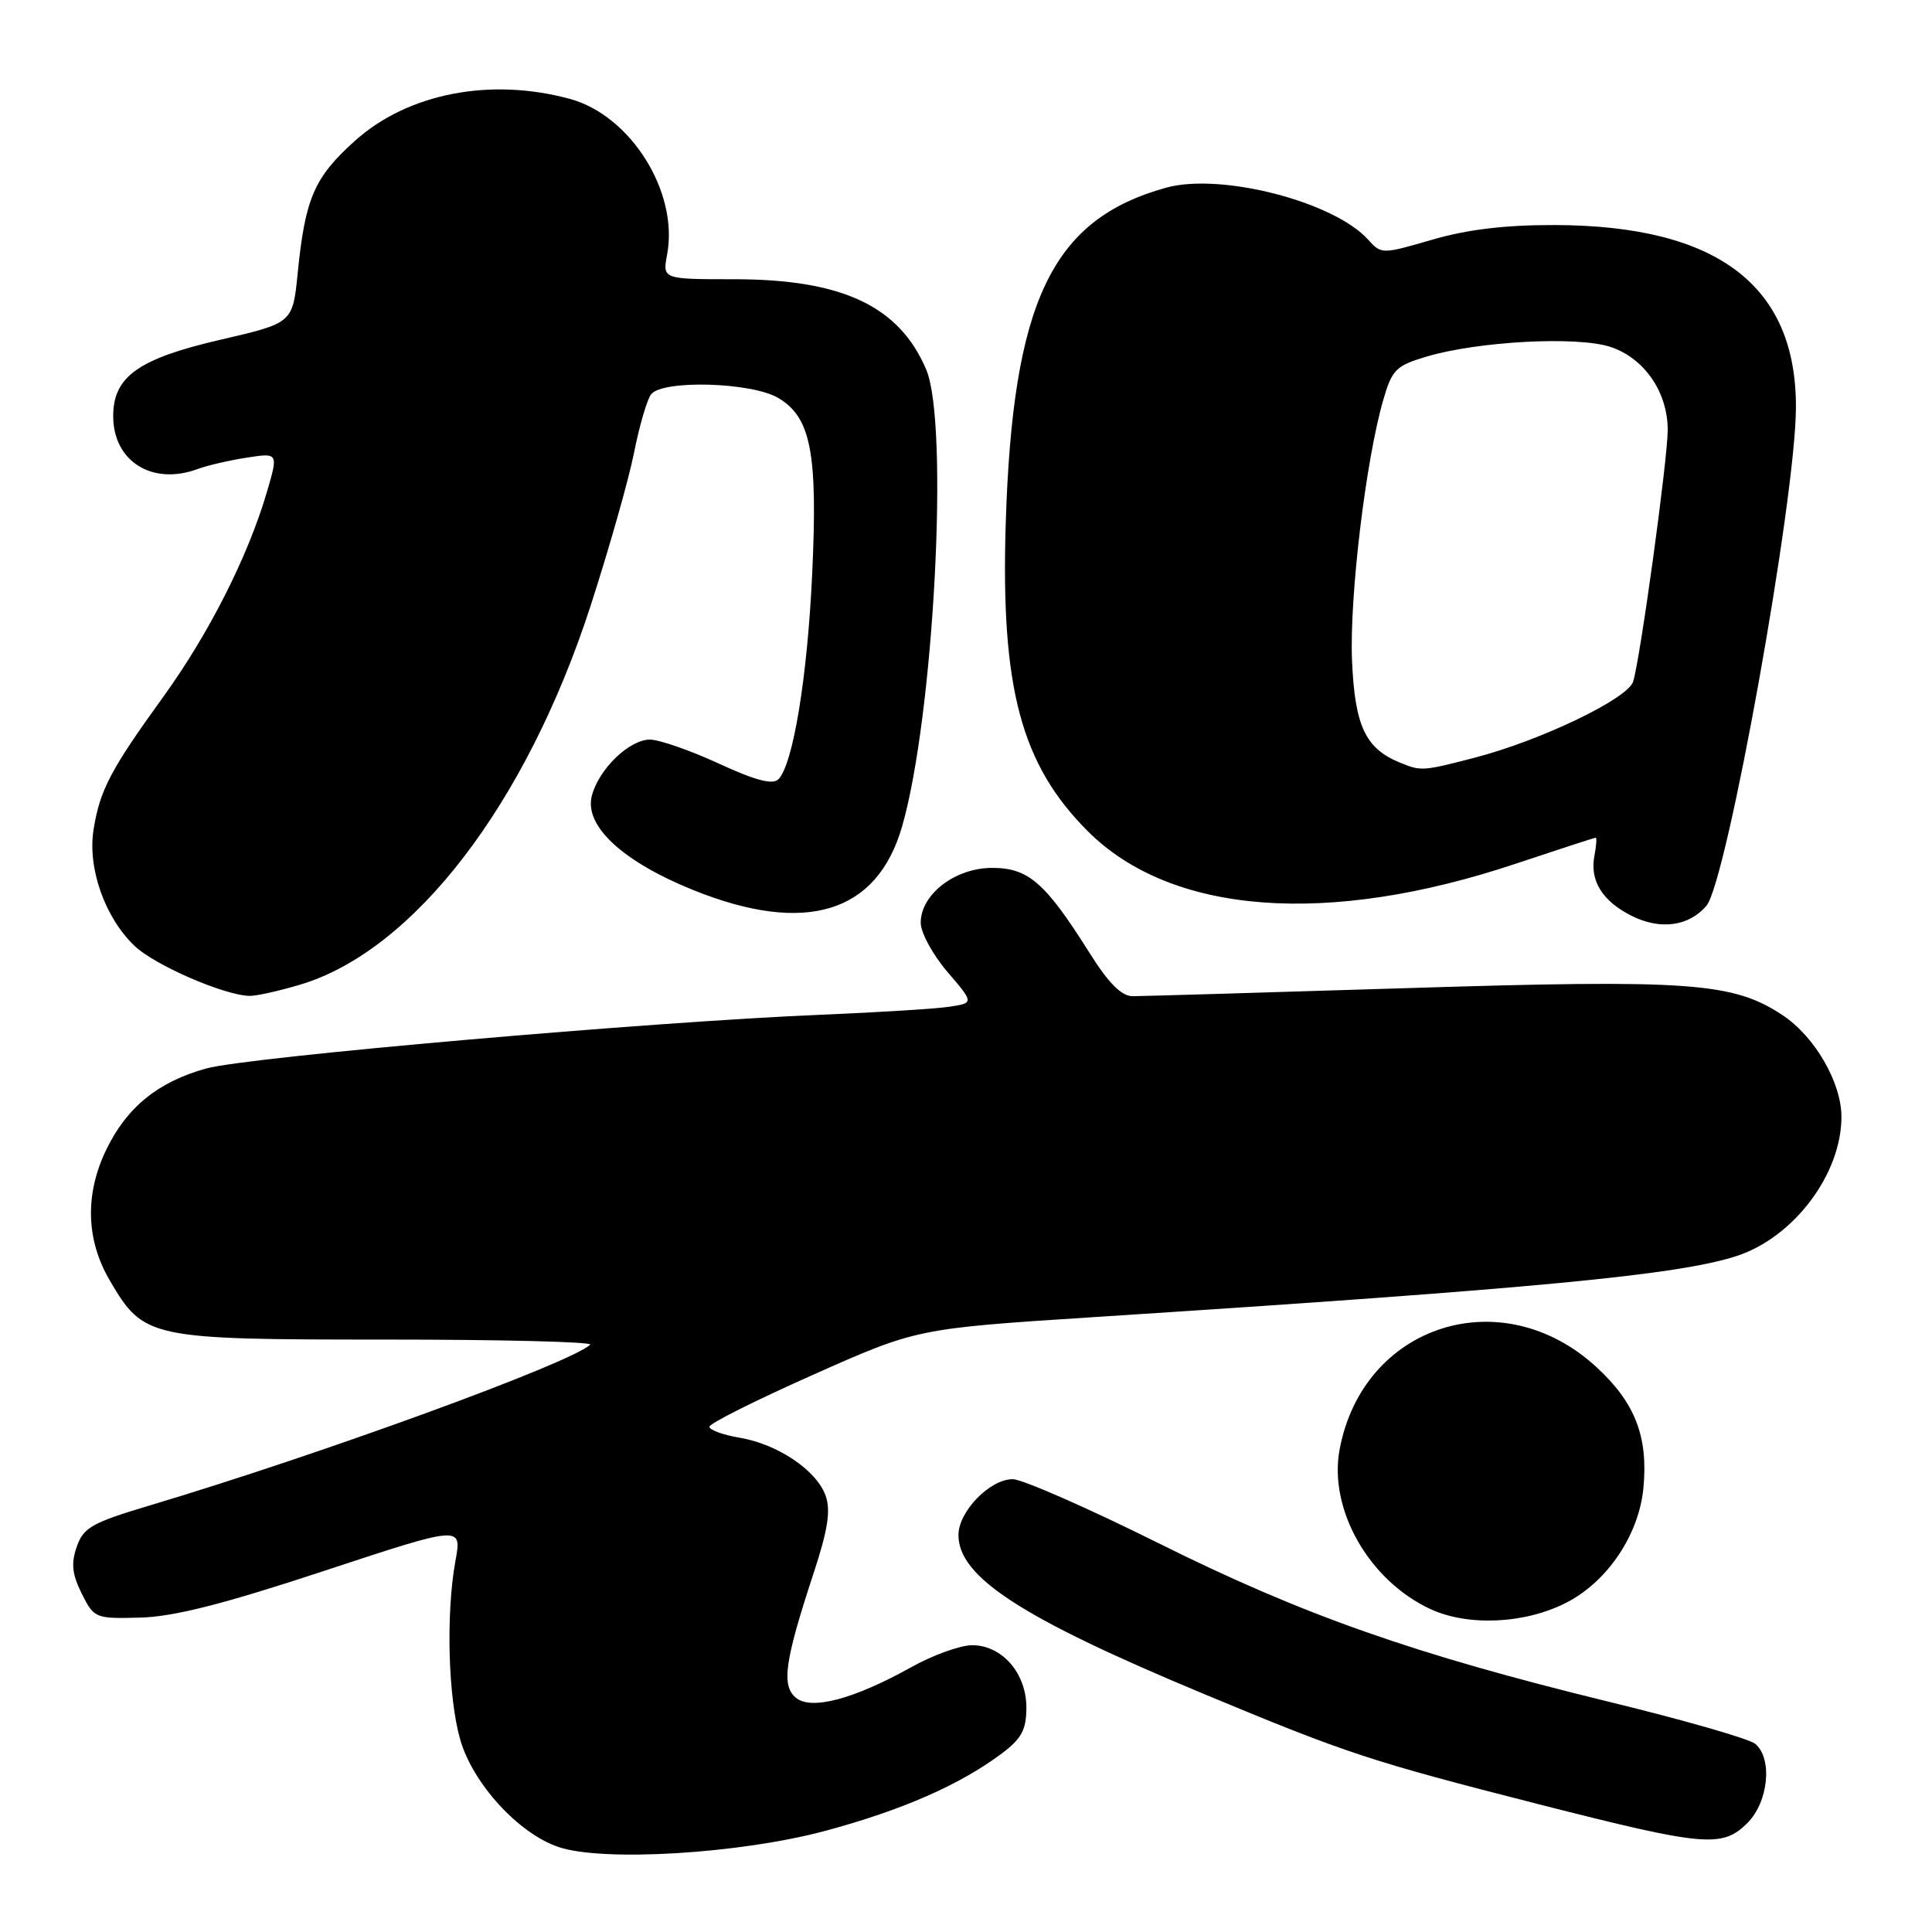 <?xml version="1.0" encoding="UTF-8" standalone="no"?>
<!DOCTYPE svg PUBLIC "-//W3C//DTD SVG 1.1//EN" "http://www.w3.org/Graphics/SVG/1.1/DTD/svg11.dtd" >
<svg xmlns="http://www.w3.org/2000/svg" xmlns:xlink="http://www.w3.org/1999/xlink" version="1.1" viewBox="0 0 256 256">
 <g >
 <path fill="currentColor"
d=" M 109.31 242.61 C 119.51 239.87 127.20 236.50 132.75 232.34 C 135.37 230.37 136.00 229.20 136.00 226.26 C 136.00 221.70 132.78 218.00 128.81 218.00 C 127.25 218.00 123.61 219.31 120.73 220.92 C 113.11 225.16 107.49 226.65 105.46 224.96 C 103.52 223.36 103.98 220.10 107.74 208.66 C 109.70 202.72 110.10 200.18 109.40 198.19 C 108.21 194.83 103.07 191.36 97.98 190.50 C 95.79 190.13 94.00 189.47 94.00 189.05 C 94.00 188.62 100.19 185.52 107.75 182.16 C 121.50 176.04 121.50 176.04 145.00 174.52 C 203.35 170.76 222.30 168.96 230.08 166.44 C 237.67 163.98 244.00 155.59 244.00 147.99 C 244.00 143.44 240.47 137.34 236.19 134.51 C 229.63 130.17 223.95 129.76 186.48 130.93 C 167.62 131.52 151.24 132.00 150.08 132.00 C 148.60 132.00 146.89 130.28 144.36 126.25 C 138.50 116.94 136.27 115.00 131.46 115.00 C 126.56 115.00 122.00 118.50 122.00 122.27 C 122.00 123.57 123.59 126.50 125.53 128.77 C 129.07 132.90 129.07 132.90 125.78 133.40 C 123.98 133.67 116.42 134.14 109.00 134.45 C 86.38 135.37 32.82 140.05 27.32 141.58 C 20.94 143.35 16.80 146.71 14.08 152.34 C 11.23 158.23 11.39 164.28 14.54 169.66 C 19.06 177.36 19.69 177.50 51.20 177.50 C 66.44 177.50 78.59 177.80 78.20 178.18 C 75.69 180.59 42.53 192.70 19.84 199.48 C 12.20 201.76 11.05 202.41 10.17 204.95 C 9.40 207.16 9.55 208.59 10.83 211.16 C 12.47 214.43 12.62 214.50 18.60 214.34 C 23.05 214.22 29.62 212.55 42.95 208.15 C 61.21 202.13 61.21 202.13 60.35 206.81 C 59.08 213.78 59.37 224.84 60.97 230.47 C 62.63 236.31 68.71 242.96 74.01 244.74 C 79.91 246.73 98.03 245.63 109.31 242.61 Z  M 231.55 241.55 C 234.34 238.75 234.90 232.99 232.57 231.06 C 231.79 230.41 223.11 227.91 213.29 225.52 C 187.34 219.18 172.67 214.02 153.49 204.47 C 144.13 199.81 135.44 196.00 134.19 196.00 C 131.16 196.00 127.00 200.28 127.00 203.40 C 127.00 208.98 135.39 214.41 159.50 224.45 C 178.53 232.38 181.55 233.37 204.00 239.10 C 225.90 244.68 228.21 244.88 231.55 241.55 Z  M 207.59 212.34 C 213.02 209.54 217.16 203.36 217.76 197.19 C 218.41 190.38 216.67 185.87 211.55 181.16 C 199.01 169.59 180.58 175.51 177.50 192.09 C 176.04 199.99 181.37 209.39 189.49 213.19 C 194.50 215.53 202.10 215.18 207.59 212.34 Z  M 39.74 130.48 C 54.81 126.01 69.74 106.55 78.26 80.26 C 80.71 72.69 83.30 63.58 84.01 60.00 C 84.72 56.42 85.74 52.94 86.27 52.25 C 87.79 50.30 99.58 50.64 103.12 52.73 C 107.45 55.29 108.37 60.02 107.62 76.00 C 106.99 89.71 105.08 101.32 103.14 103.26 C 102.38 104.02 100.08 103.41 95.21 101.16 C 91.43 99.42 87.34 98.00 86.12 98.00 C 83.37 98.00 79.30 101.95 78.41 105.49 C 77.42 109.46 82.53 114.18 91.89 117.95 C 106.71 123.91 116.20 121.03 119.52 109.55 C 123.74 94.99 125.79 56.14 122.72 48.95 C 119.13 40.54 111.60 37.00 97.26 37.00 C 87.78 37.00 87.78 37.00 88.40 33.70 C 89.94 25.46 83.58 15.29 75.50 13.10 C 64.96 10.24 54.03 12.37 47.03 18.66 C 41.63 23.51 40.44 26.27 39.45 36.15 C 38.79 42.80 38.79 42.80 29.24 45.01 C 18.33 47.53 15.00 49.90 15.00 55.14 C 15.00 61.13 20.17 64.37 26.18 62.15 C 27.46 61.67 30.39 61.00 32.70 60.64 C 36.89 59.99 36.89 59.99 35.35 65.25 C 32.83 73.79 27.68 83.97 21.63 92.34 C 14.64 102.01 13.24 104.68 12.40 109.91 C 11.58 115.02 13.88 121.56 17.83 125.34 C 20.49 127.88 29.70 131.89 33.07 131.96 C 33.93 131.98 36.93 131.32 39.74 130.48 Z  M 226.11 120.02 C 228.82 116.82 237.94 66.11 237.97 54.00 C 238.03 37.80 227.53 29.87 206.00 29.82 C 199.46 29.80 194.40 30.41 189.78 31.76 C 183.10 33.70 183.04 33.70 181.28 31.75 C 176.72 26.71 161.77 22.86 154.52 24.87 C 139.35 29.06 134.16 39.96 133.26 69.50 C 132.60 91.20 135.31 101.31 144.14 110.14 C 155.21 121.21 175.91 122.78 200.83 114.45 C 206.52 112.55 211.29 111.00 211.44 111.00 C 211.60 111.00 211.52 112.07 211.27 113.39 C 210.63 116.69 212.32 119.41 216.21 121.36 C 220.01 123.26 223.79 122.74 226.11 120.02 Z  M 185.50 101.05 C 180.92 99.18 179.52 96.20 179.15 87.52 C 178.80 79.11 180.97 61.00 183.29 52.99 C 184.45 48.97 184.98 48.45 189.03 47.25 C 195.91 45.21 209.02 44.52 213.40 45.97 C 217.88 47.45 221.00 51.98 220.98 57.00 C 220.97 60.94 217.33 87.38 216.40 90.32 C 215.67 92.60 204.12 98.14 195.36 100.41 C 188.49 102.19 188.30 102.20 185.50 101.05 Z "/>
</g>
</svg>